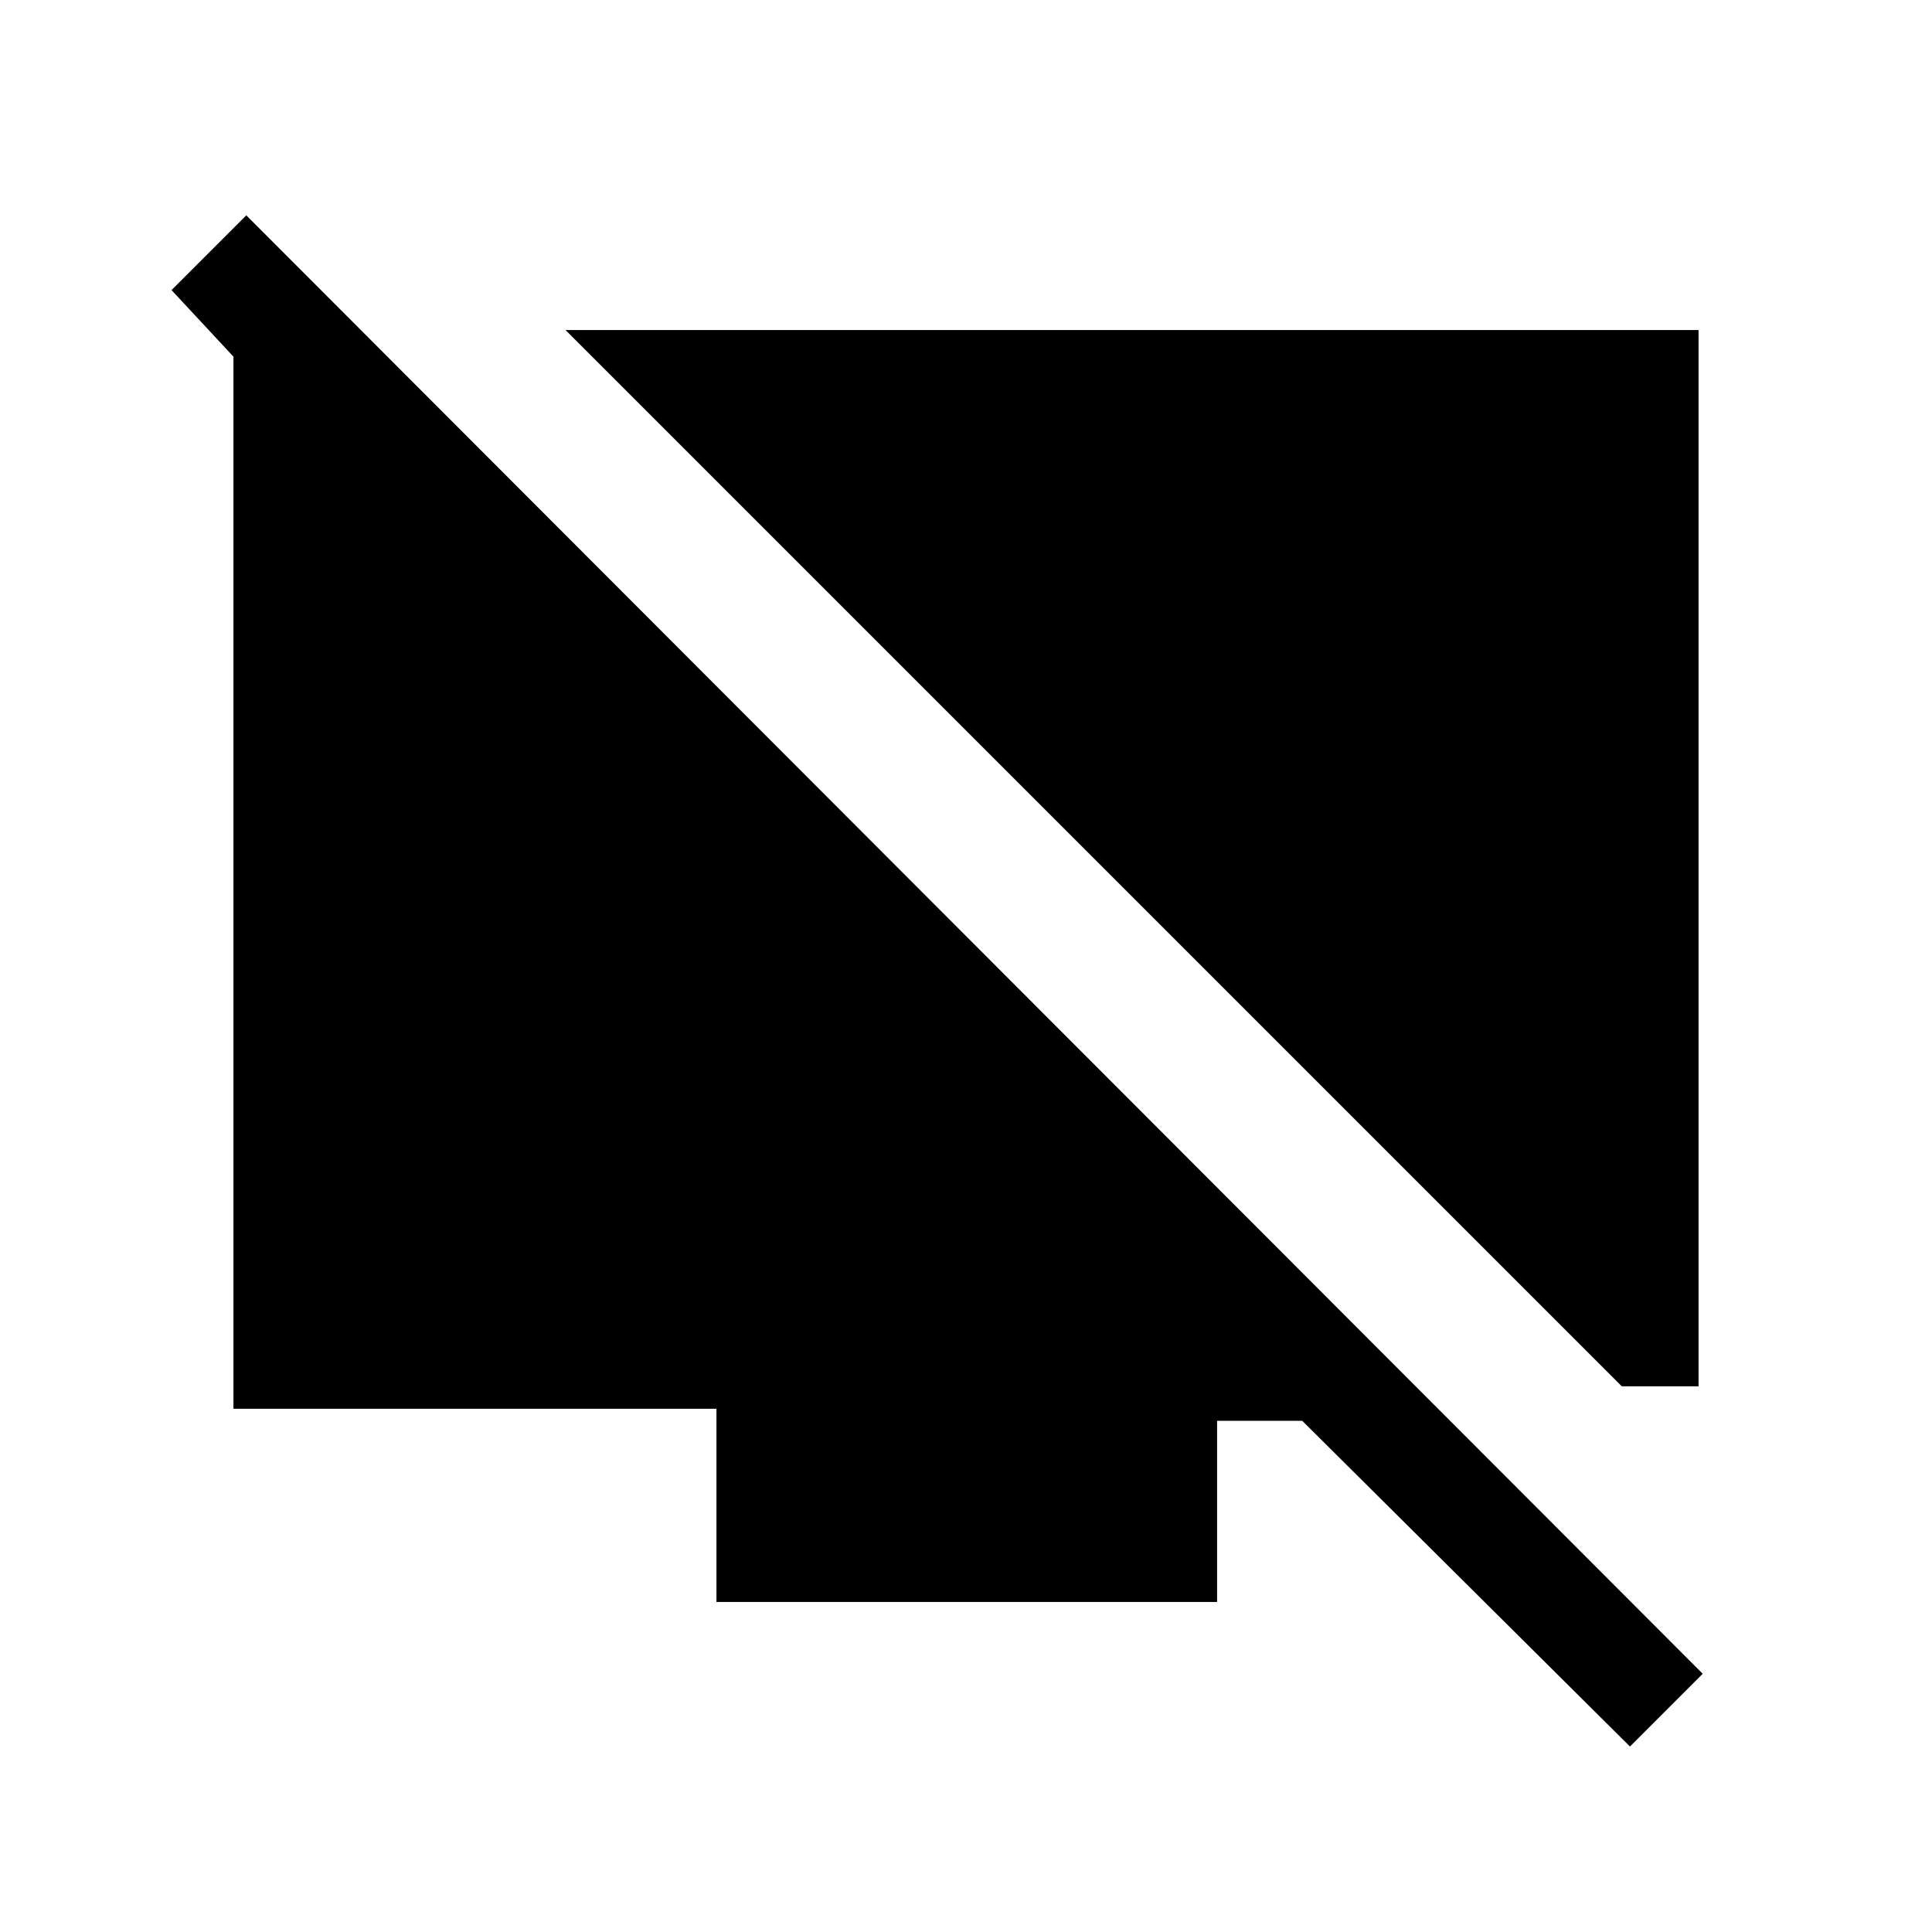 <svg xmlns="http://www.w3.org/2000/svg" height="20" viewBox="0 -960 960 960" width="20"><path d="M805.845-271.156 281.003-795.999h562.996v524.843h-38.154Zm-623.15-521.535-4 77.306-93.462-100.462L122.386-853l723.69 724.691-36.152 36.153-162.845-161.845h-42.311v90H356.001v-96h-240v-532.69h66.694Z"/></svg>